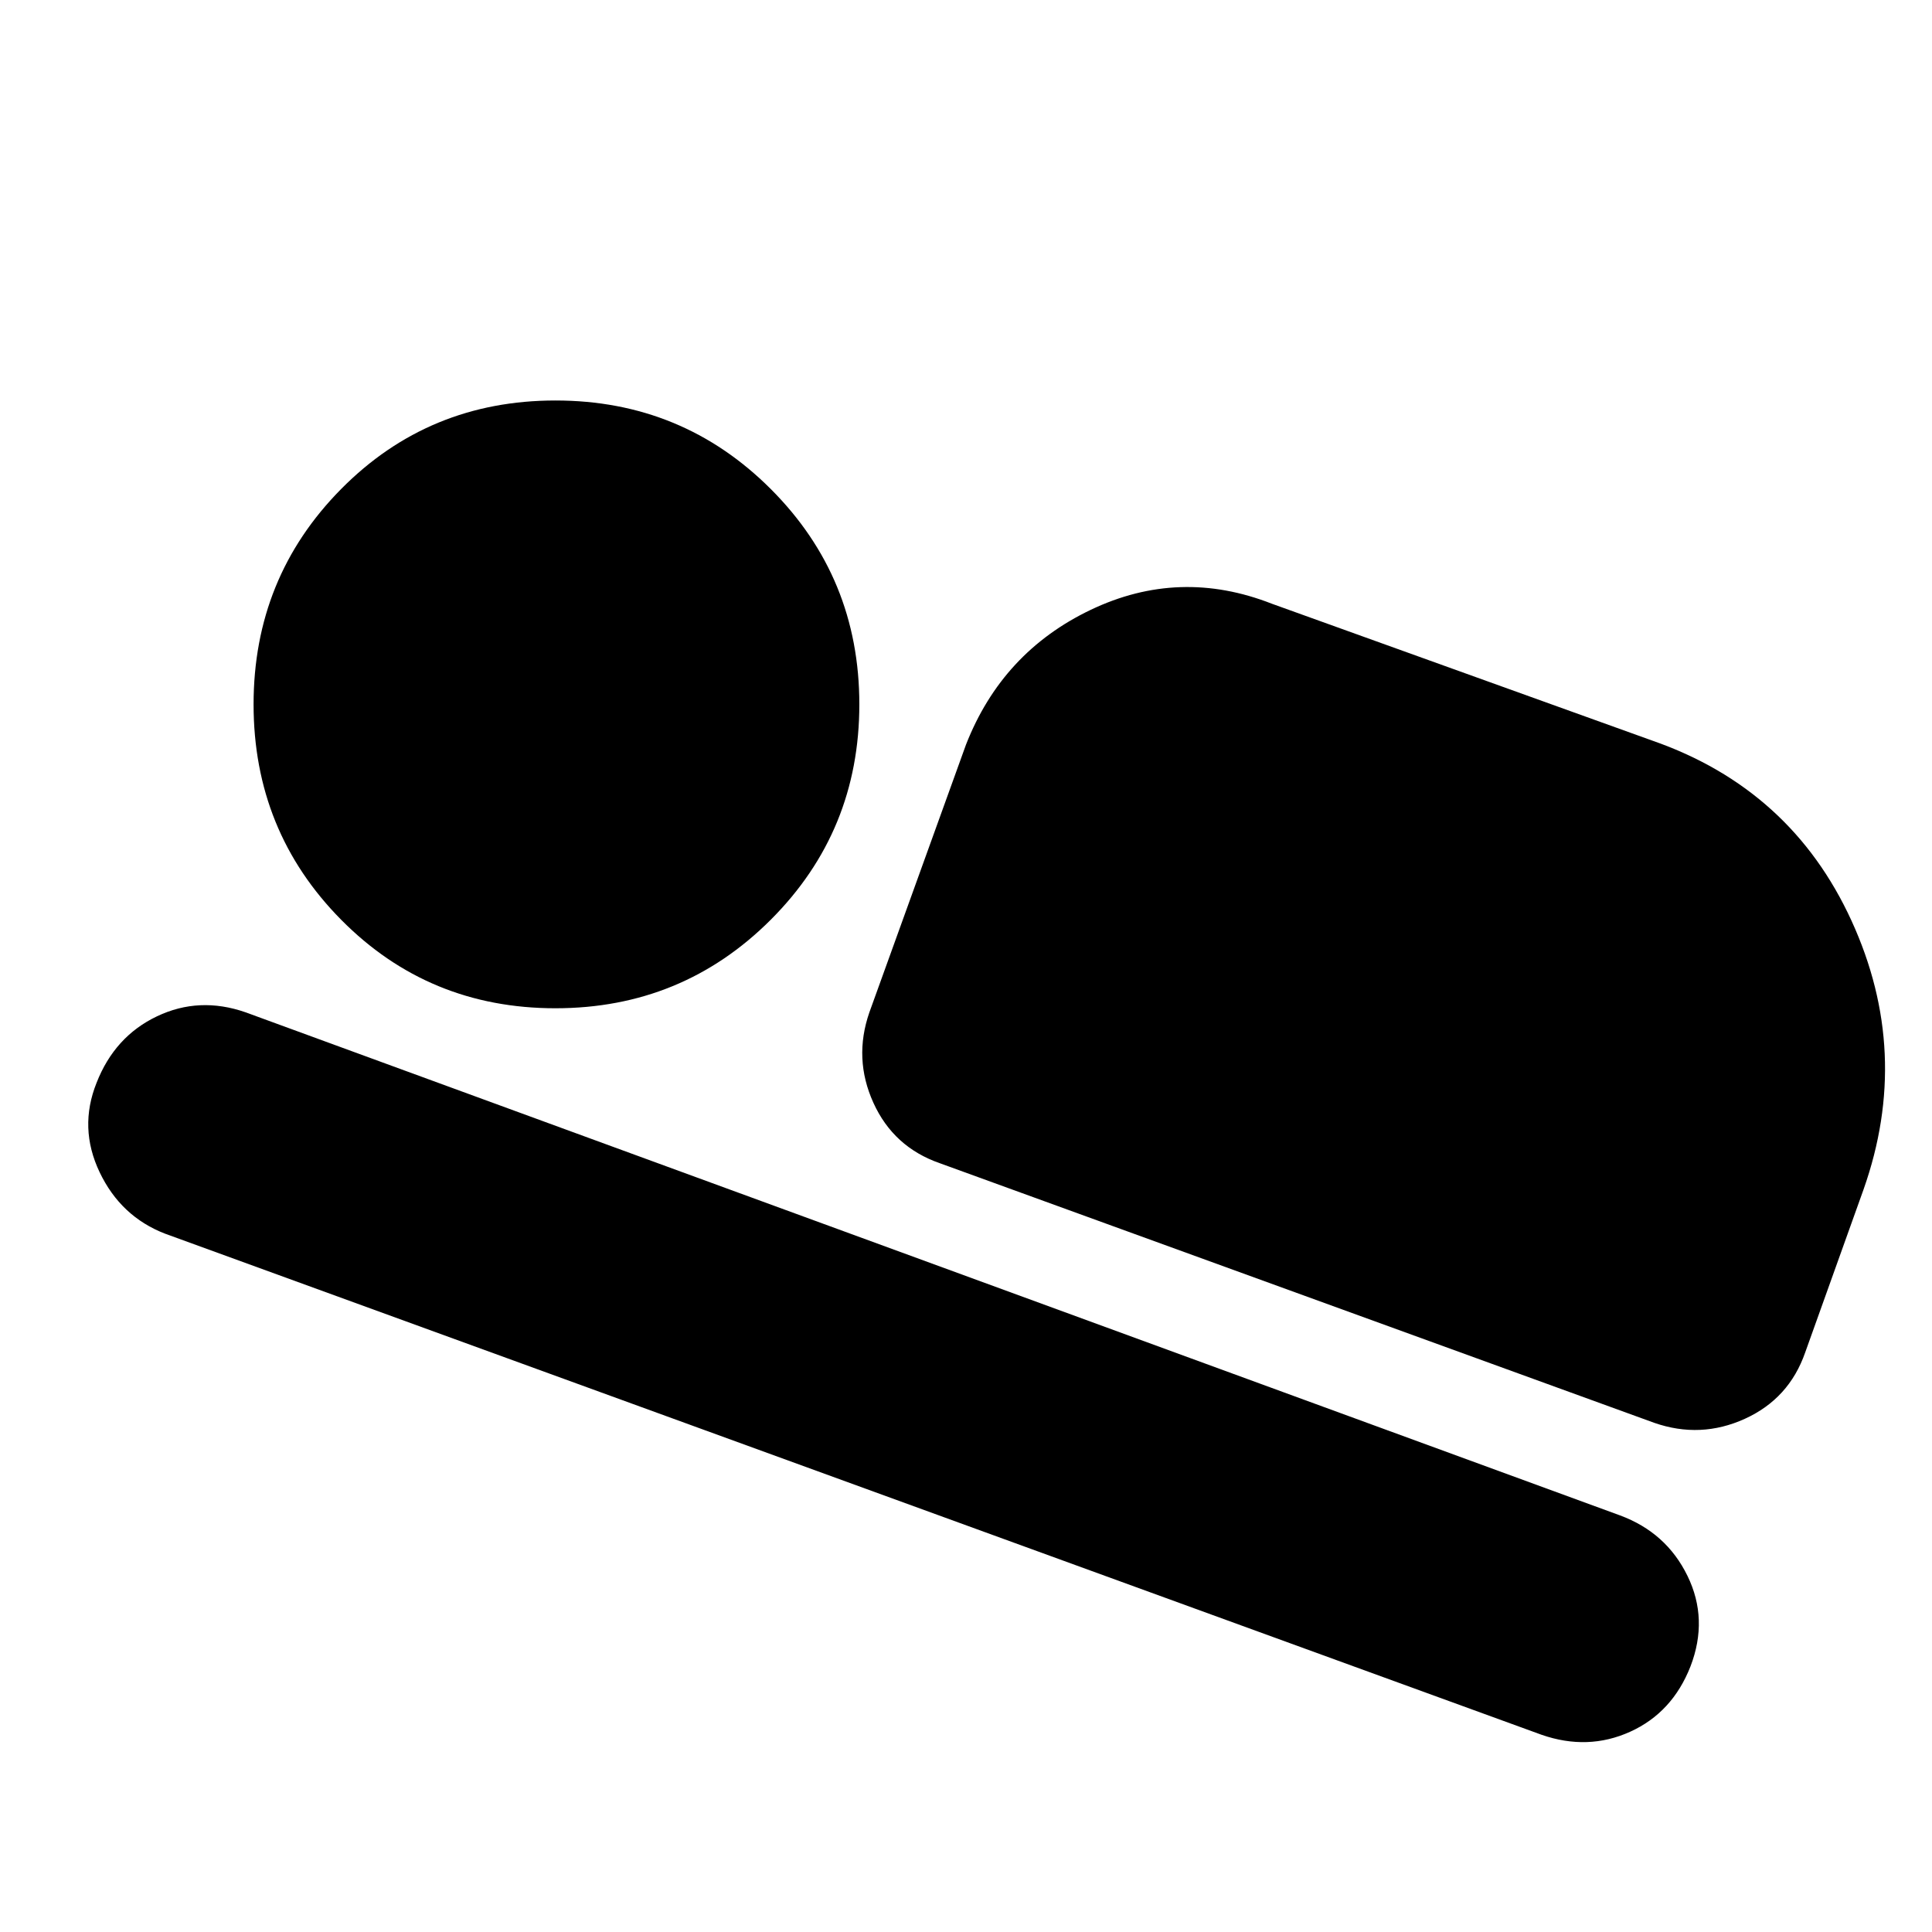 <svg xmlns="http://www.w3.org/2000/svg" height="20" viewBox="0 -960 960 960" width="20"><path d="m432-457 48-133q18-46 62.03-67 44.04-21 89.97-3l189 68q69 24 99 89.5t6 133.5l-29 81q-8 23-30 33t-45 2L467-382q-23-8-33-30t-2-45ZM766-98 82-347q-22-8.51-32.5-30.54T48-422q9-23 30-33t44-2l683 250q23 8.51 33.5 30.04T840-132q-9 23-30 32.5T766-98ZM276-459q-63 0-106.5-44T126-610q0-63 43.5-107T276-761q63 0 107 44t44 107q0 63-44 107t-107 44Z"/></svg>